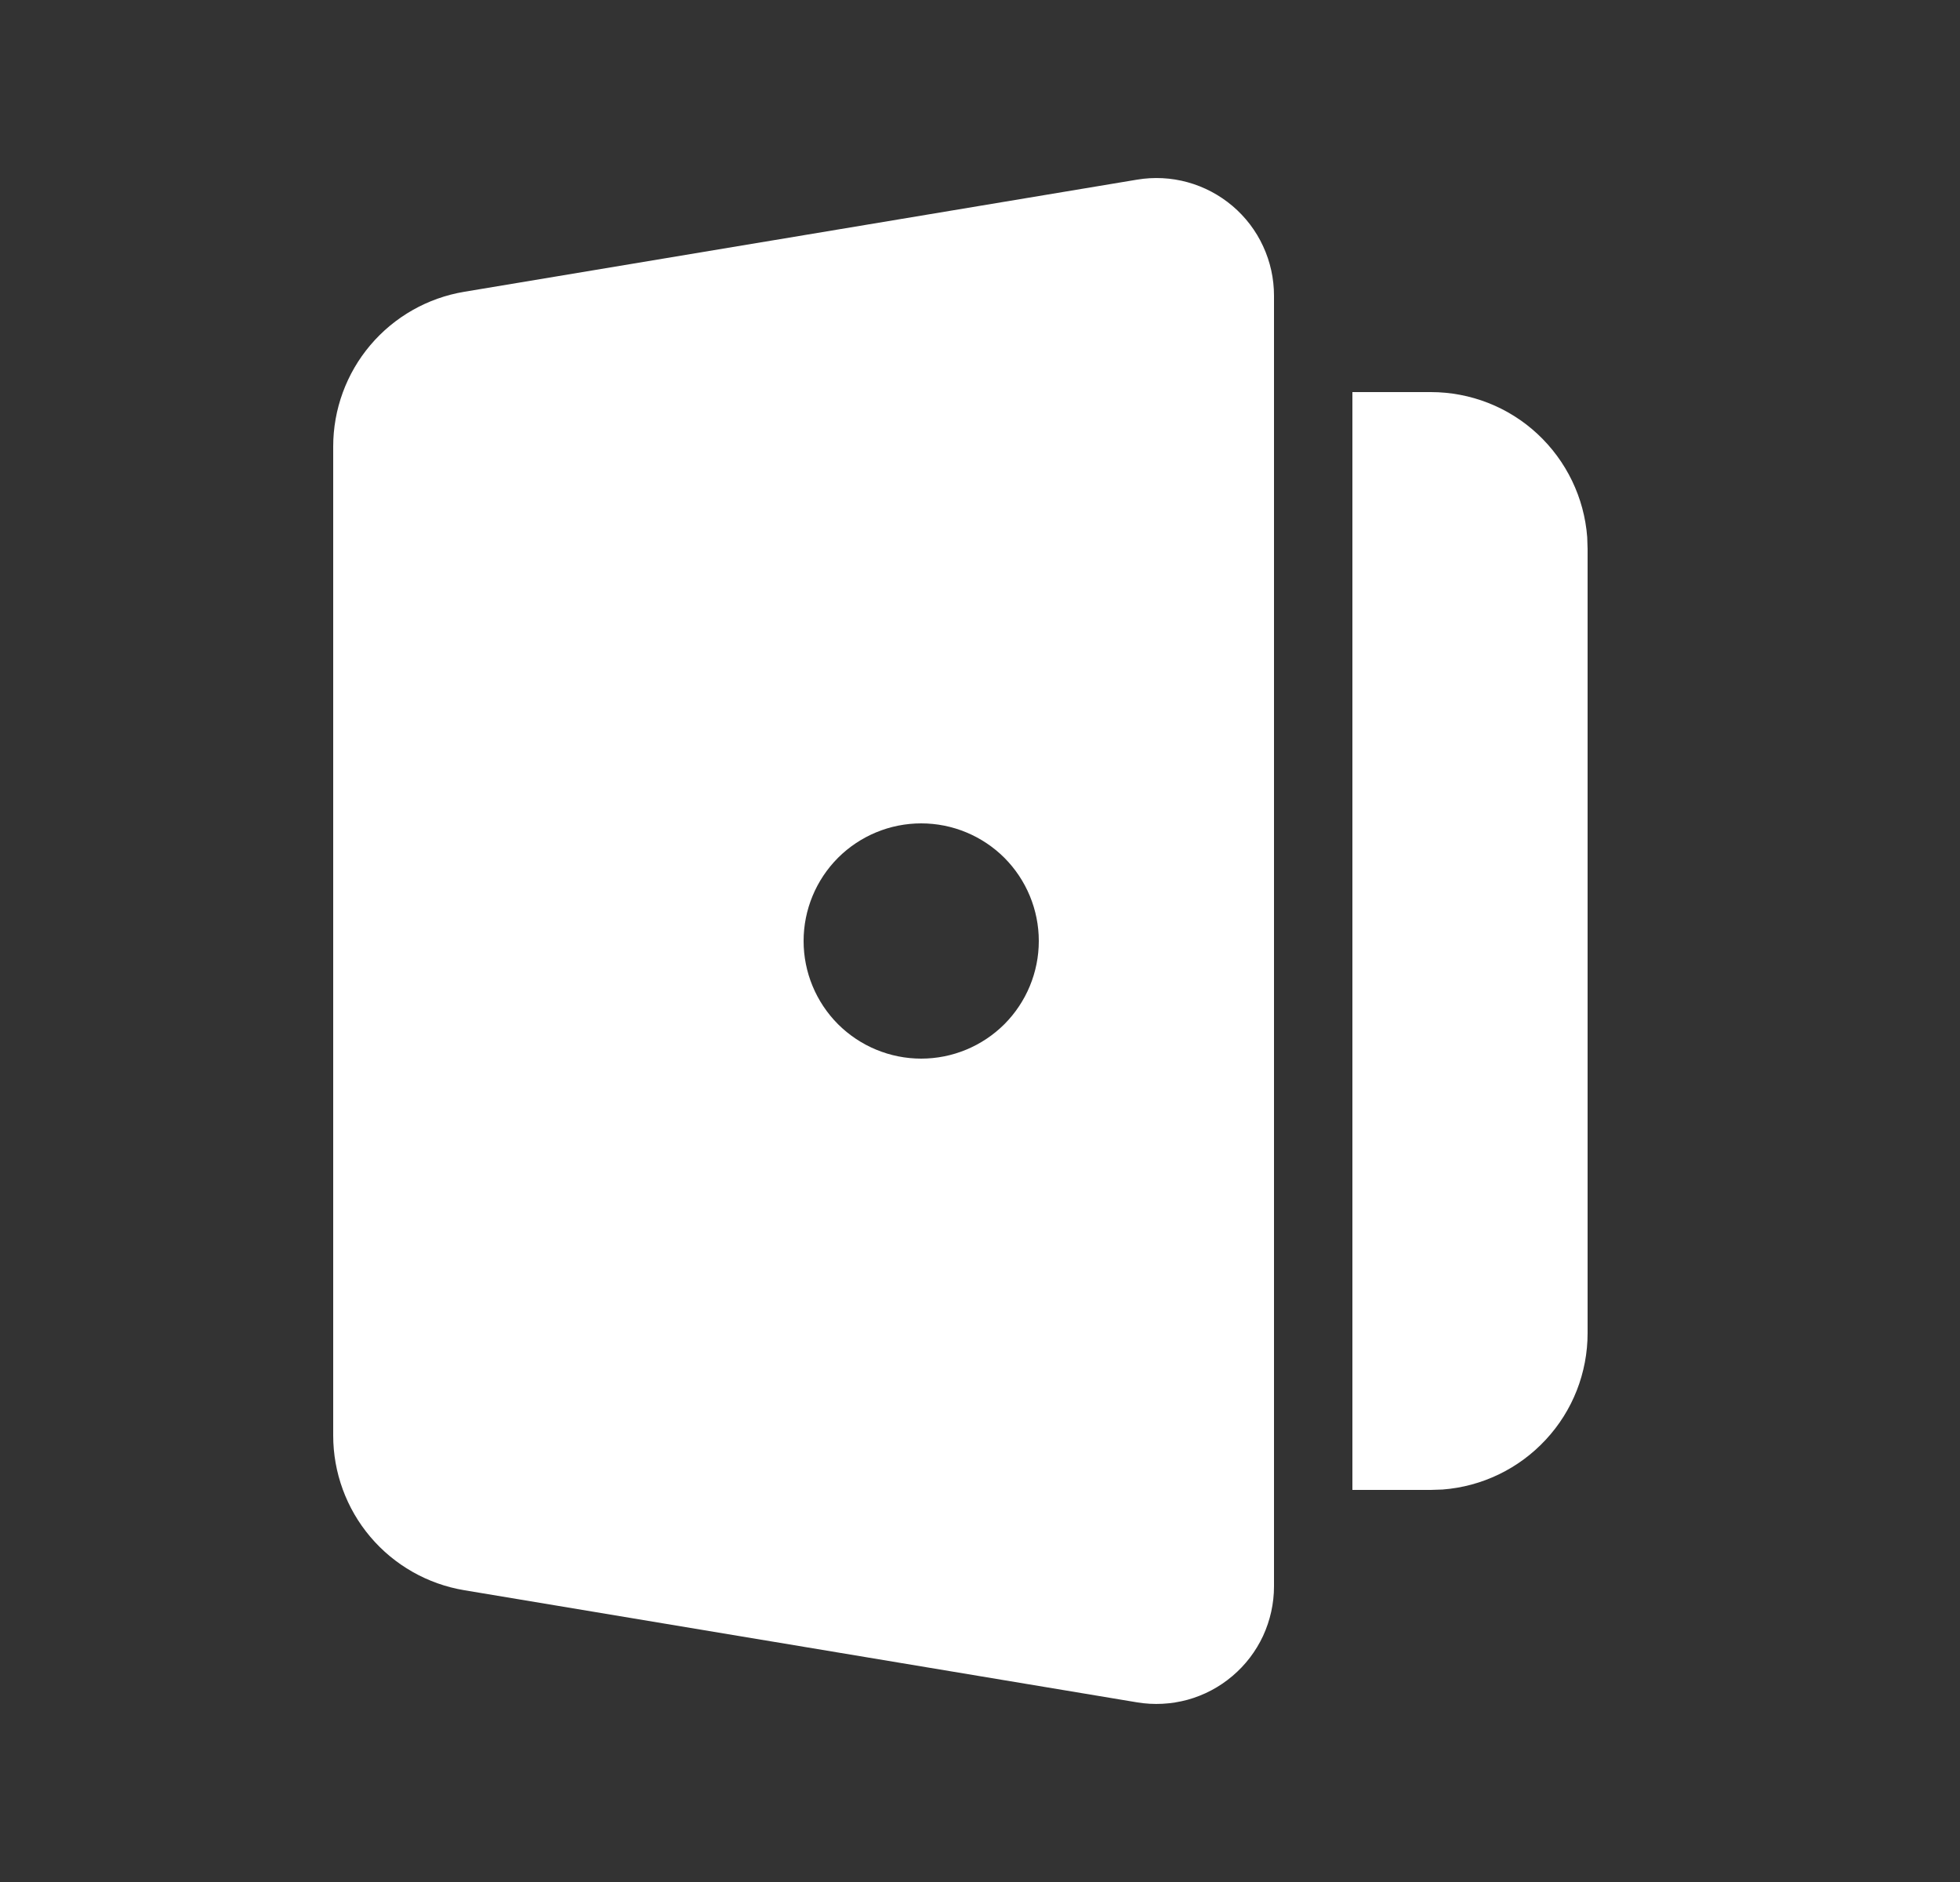 <svg width="25" height="24" viewBox="0 0 25 24" fill="none" xmlns="http://www.w3.org/2000/svg">
<rect x="0" y="0" width="25" height="24" fill="#333333" stroke="none"/>
<g clip-path="url(#clip0_402_1779)">
<path fill-rule="evenodd" clip-rule="evenodd" d="M16.25 3.77V20.23C16.25 20.448 16.202 20.663 16.111 20.861C16.019 21.058 15.886 21.233 15.719 21.374C15.553 21.515 15.358 21.618 15.148 21.676C14.938 21.733 14.718 21.745 14.503 21.709L5.921 20.279C5.454 20.201 5.03 19.96 4.724 19.599C4.418 19.238 4.25 18.779 4.25 18.306V5.694C4.25 5.221 4.418 4.762 4.724 4.401C5.03 4.04 5.454 3.799 5.921 3.721L14.503 2.291C14.718 2.255 14.938 2.266 15.148 2.324C15.358 2.382 15.553 2.485 15.72 2.626C15.886 2.767 16.02 2.942 16.111 3.14C16.203 3.338 16.25 3.553 16.25 3.771V3.77ZM18.25 5C18.755 5 19.241 5.19 19.61 5.533C19.98 5.877 20.207 6.347 20.245 6.85L20.25 7V17C20.25 17.505 20.06 17.991 19.716 18.36C19.373 18.73 18.903 18.957 18.4 18.995L18.25 19H17.25V5H18.25ZM11.75 10.5C11.352 10.5 10.971 10.658 10.689 10.939C10.408 11.221 10.25 11.602 10.25 12C10.25 12.398 10.408 12.779 10.689 13.061C10.971 13.342 11.352 13.5 11.75 13.5C12.148 13.5 12.529 13.342 12.811 13.061C13.092 12.779 13.25 12.398 13.25 12C13.25 11.602 13.092 11.221 12.811 10.939C12.529 10.658 12.148 10.5 11.75 10.5Z" fill="white"/>
</g>
<defs>
<clipPath id="clip0_402_1779">
<rect width="24" height="24" fill="white" transform="translate(0.25)"/>
</clipPath>
</defs>
</svg>
